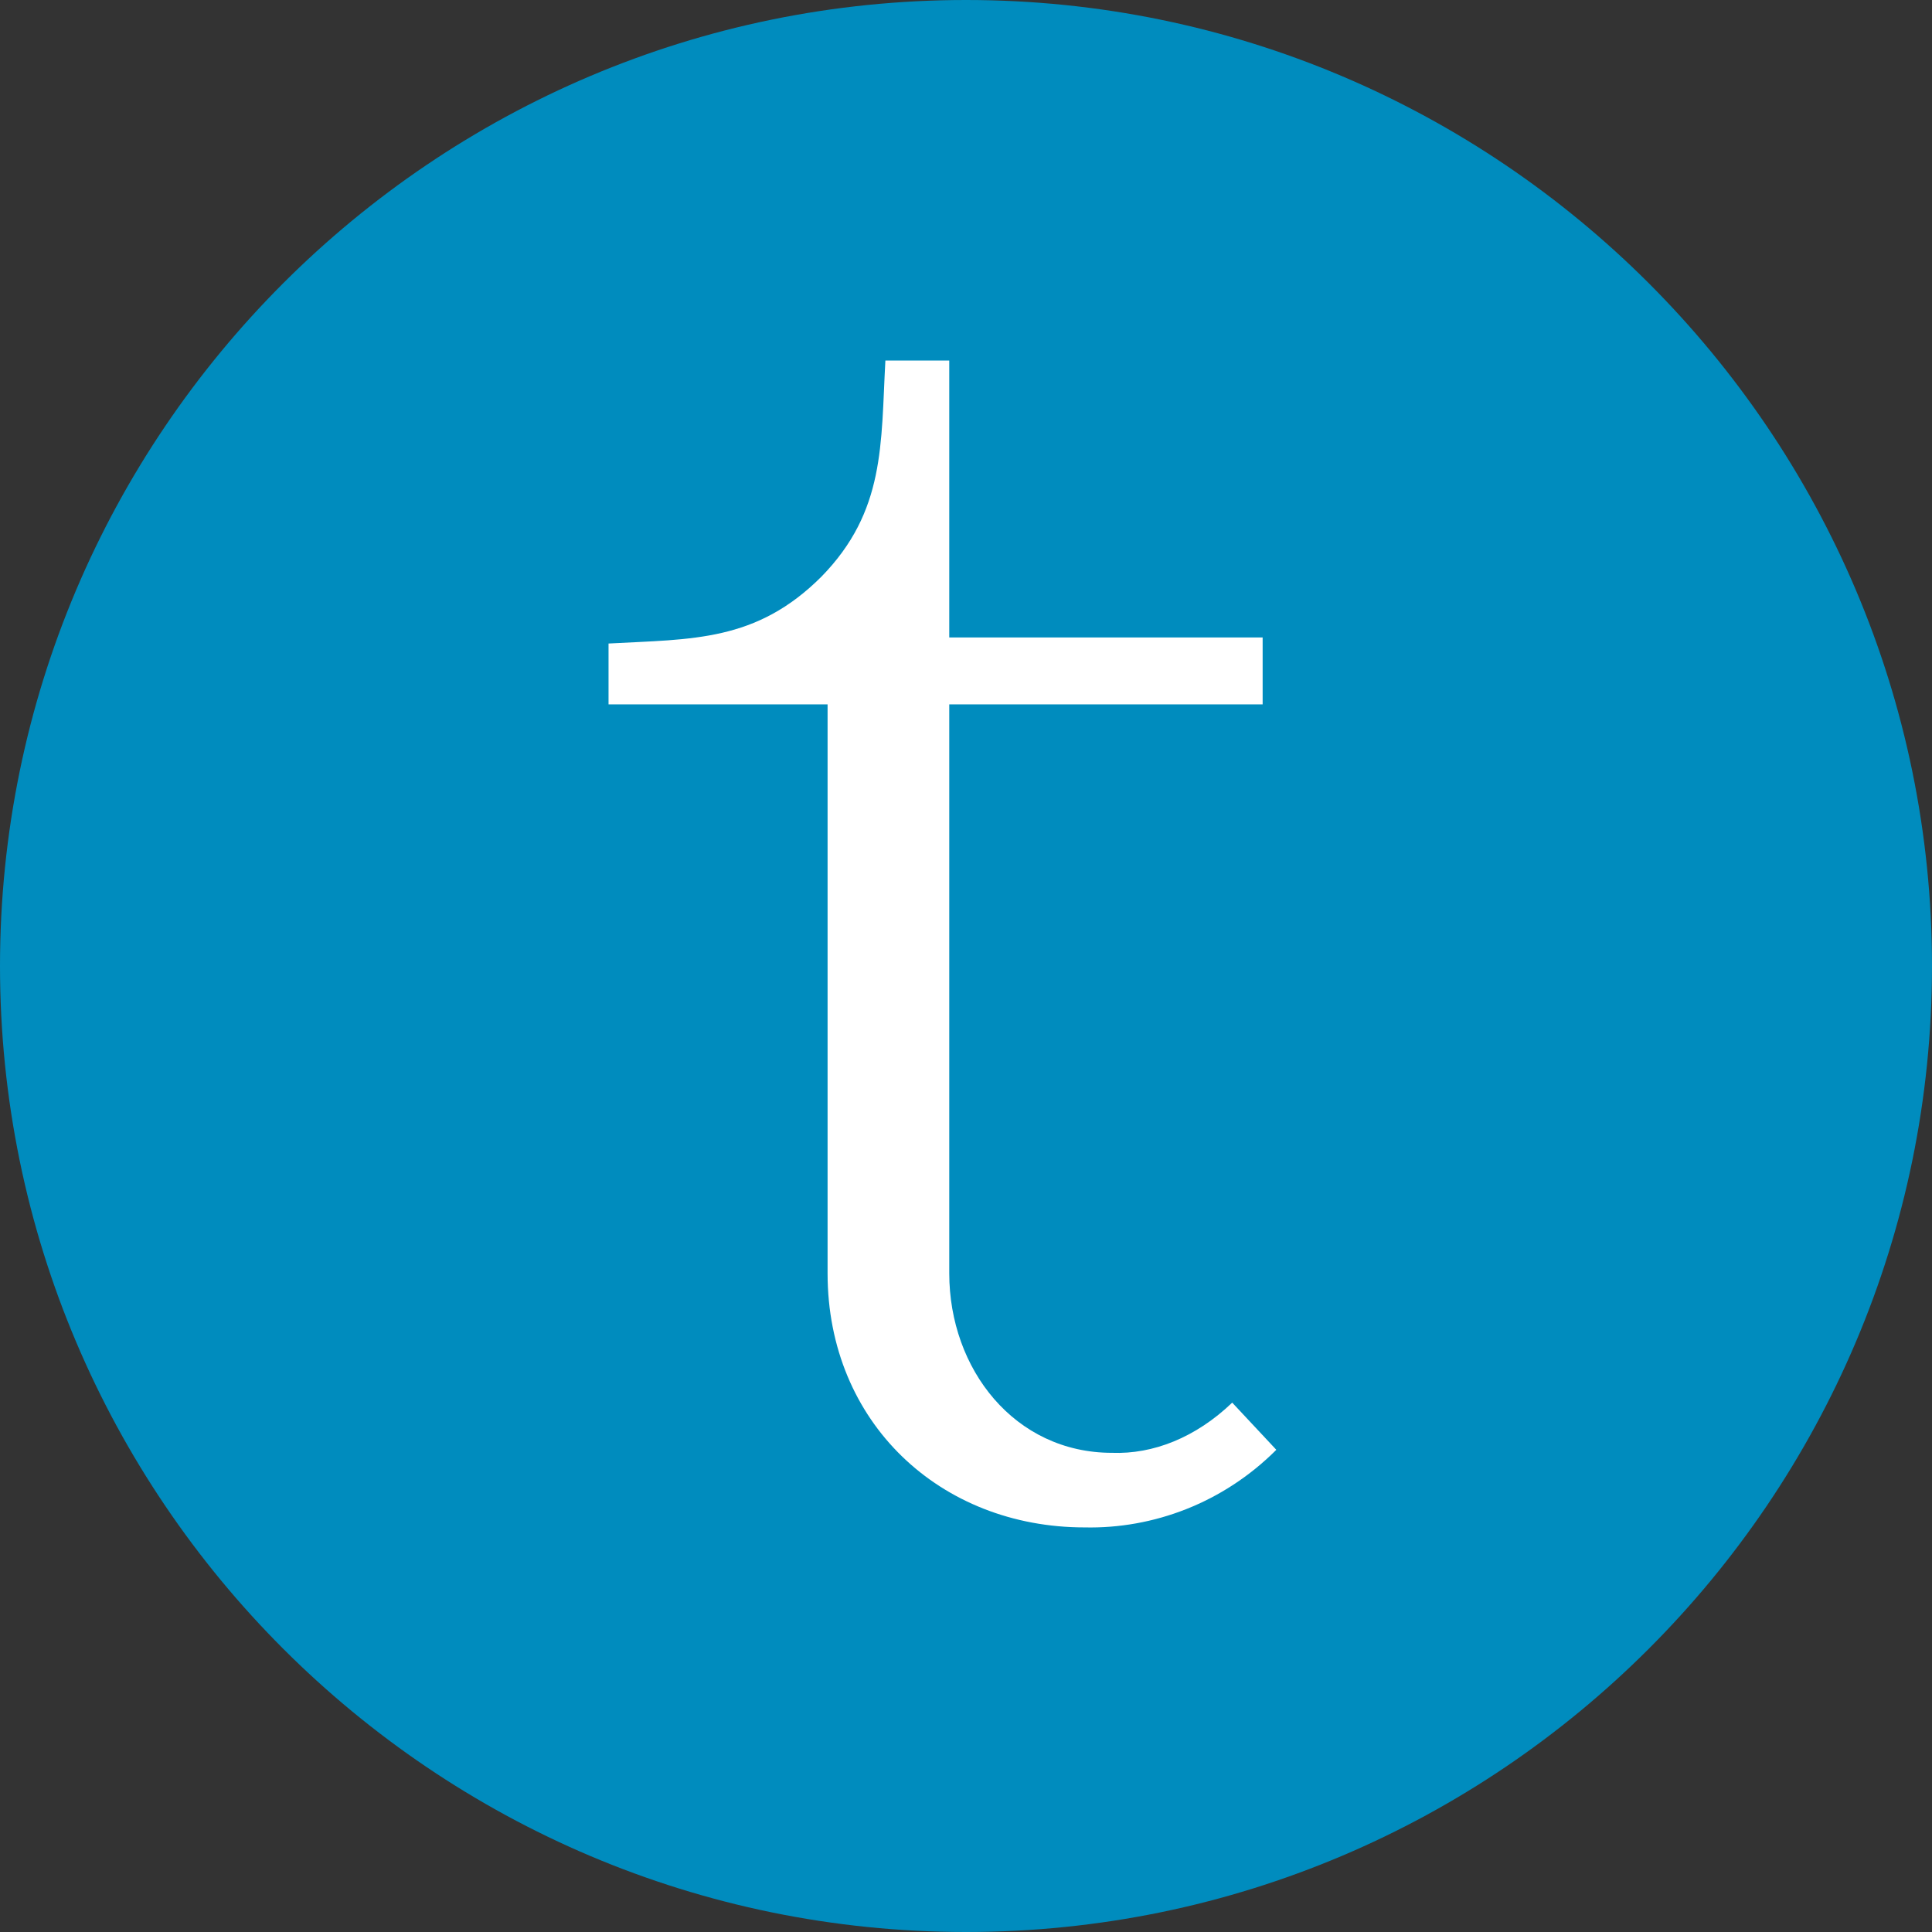 <svg viewBox="0 0 48 48" xmlns="http://www.w3.org/2000/svg"><rect x="0" y="0" width="48" height="48" fill="#333333" stroke="none"/><path d="m24 0c-13.236 0-24 10.764-24 24 0 13.236 10.764 24 24 24s24-10.764 24-24c0-13.236-10.764-24-24-24z" fill="#008cbe" fill-rule="evenodd"/><path d="m20.561 31.635v-14.135h-5.442v-1.512c2.079-0.113 3.666-0.038 5.291-1.663 1.587-1.625 1.474-3.288 1.587-5.367h1.587v6.879h7.786v1.663h-7.786v14.135c0 2.381 1.625 4.46 4.044 4.46 1.02 0.038 2.079-0.378 2.986-1.247l1.096 1.172c-1.323 1.323-3.061 1.965-4.762 1.928-3.591 0-6.387-2.608-6.387-6.312z" fill="#fff" fill-rule="evenodd"/>
</svg>
